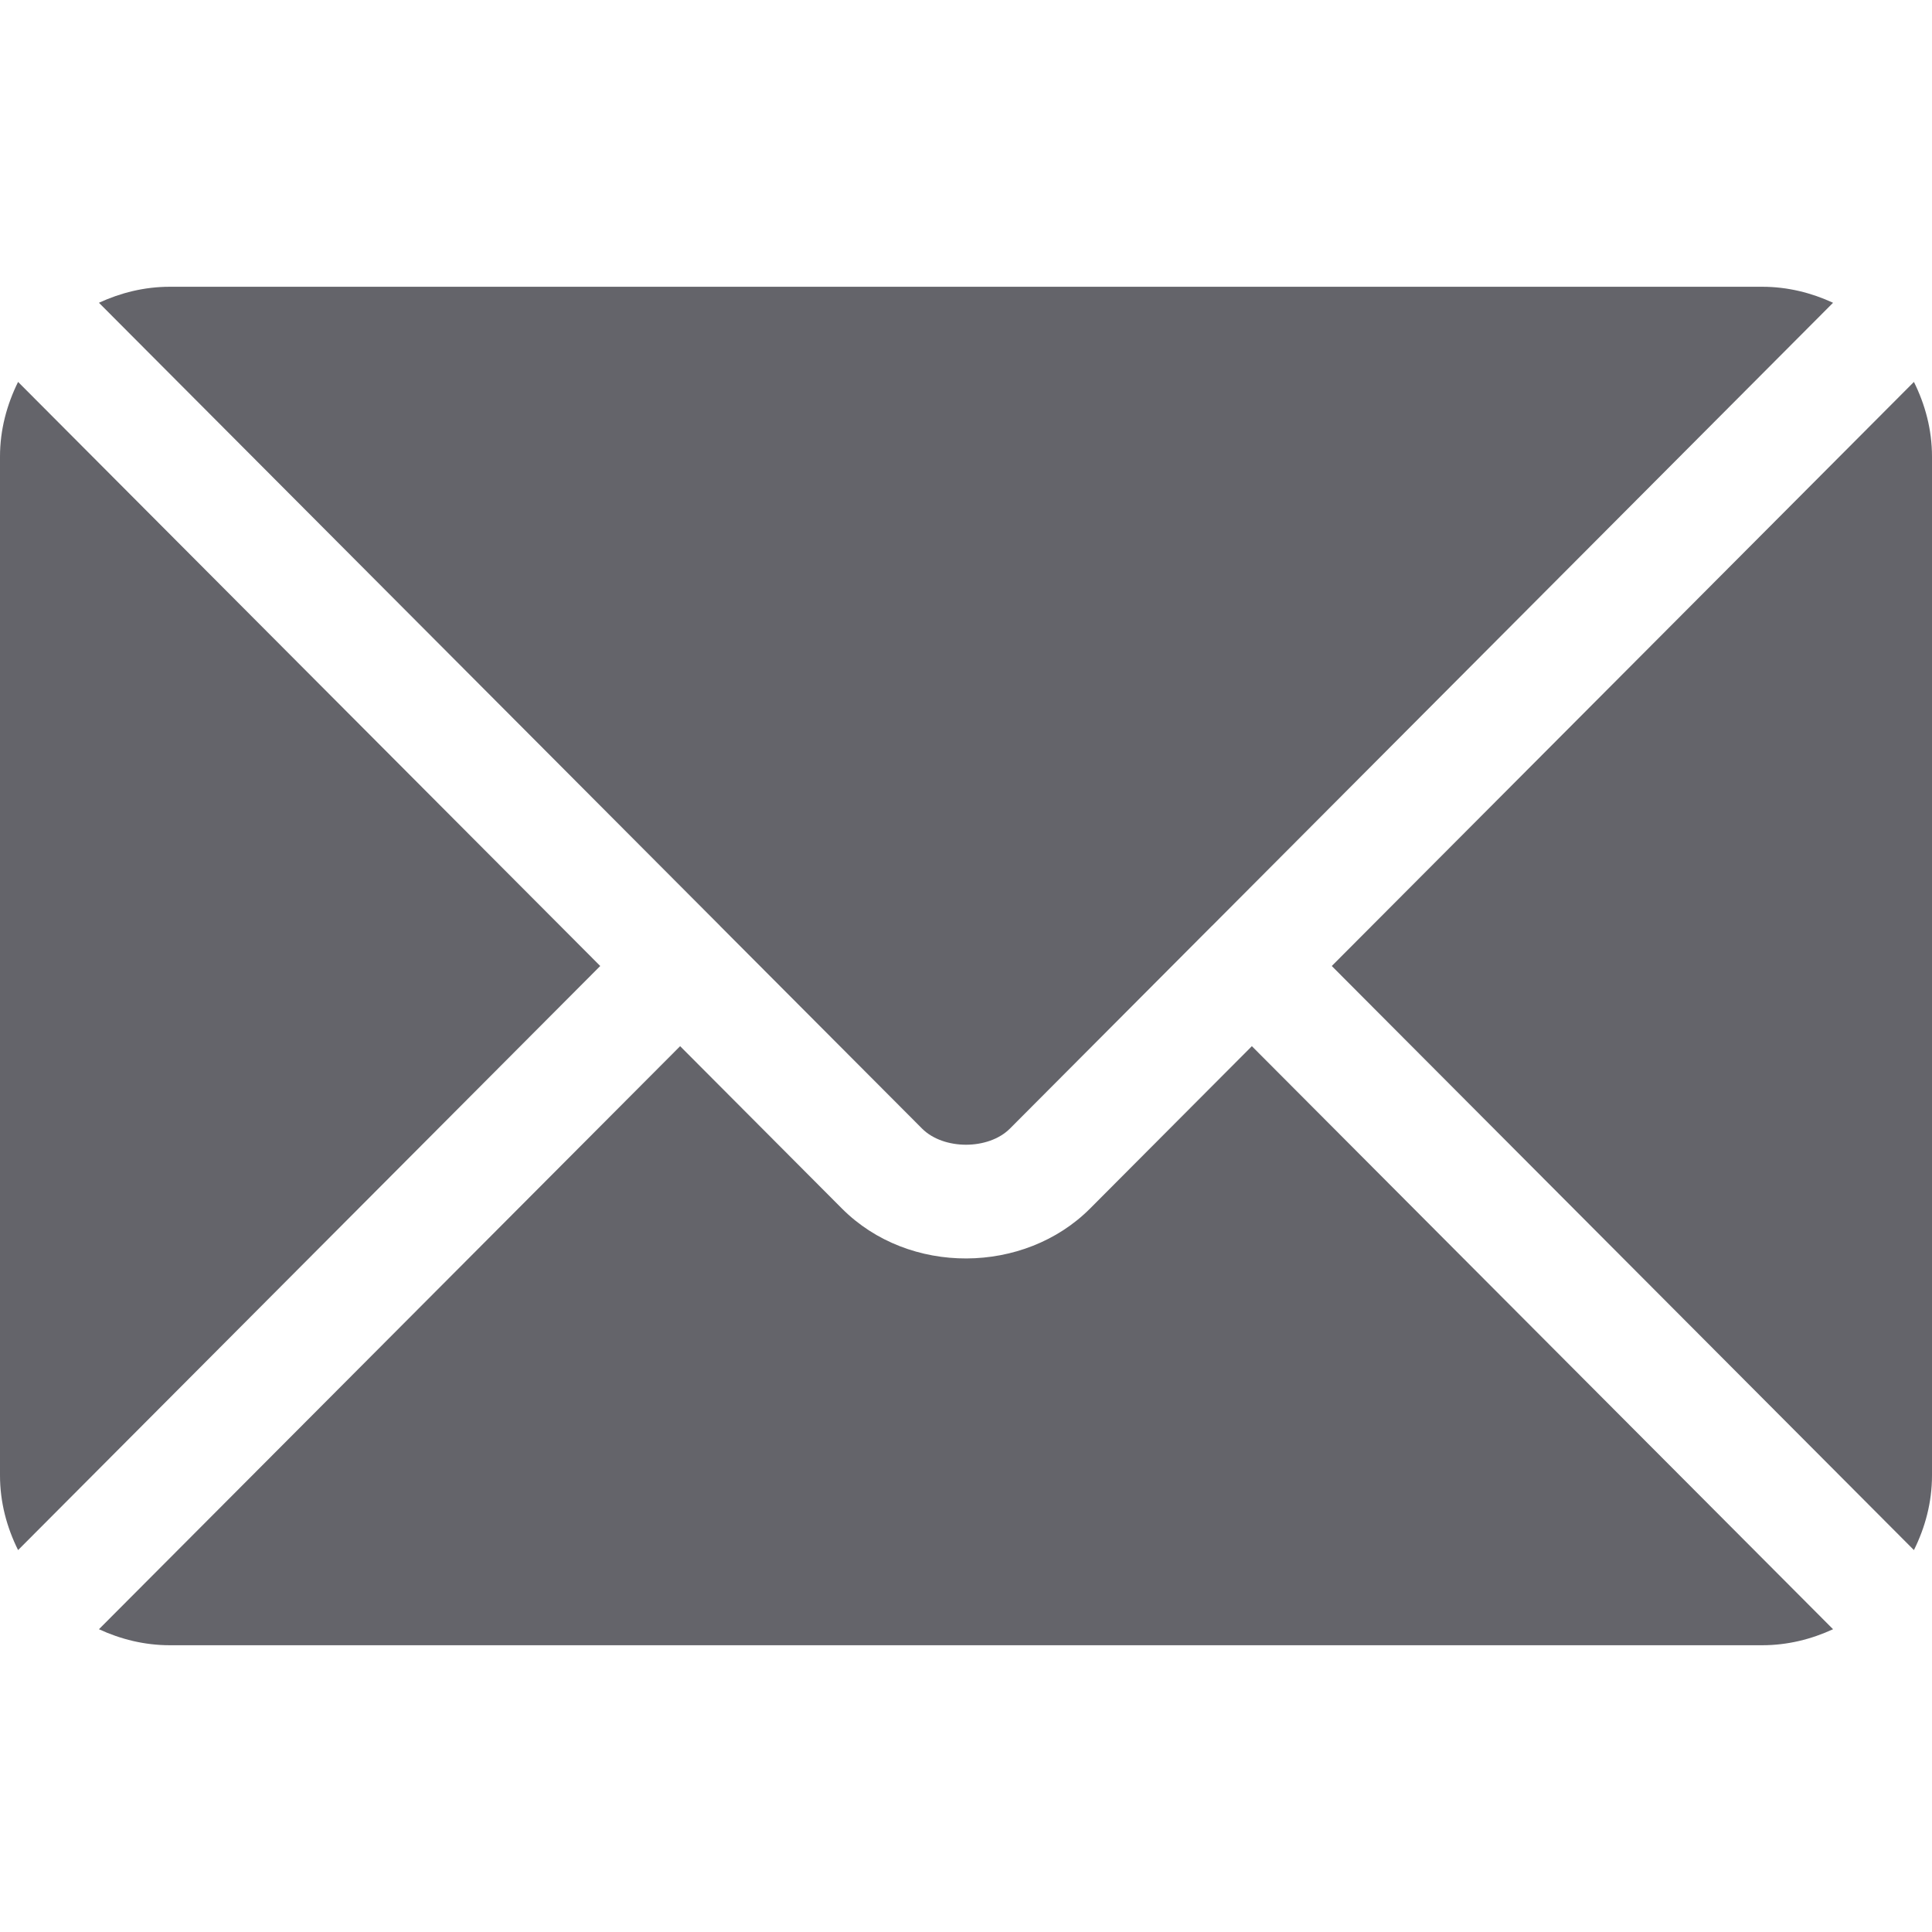 <svg width="28" height="28" viewBox="0 0 28 28" fill="none" xmlns="http://www.w3.org/2000/svg">
<path d="M18.143 15.162L15.798 17.515C14.847 18.469 13.174 18.49 12.202 17.515L9.857 15.162L1.434 23.612C1.748 23.757 2.093 23.844 2.461 23.844H25.539C25.907 23.844 26.252 23.757 26.566 23.612L18.143 15.162Z" fill="#64646A"/>
<path d="M25.539 4.156H2.461C2.093 4.156 1.748 4.243 1.434 4.388L10.435 13.418C10.435 13.418 10.436 13.419 10.437 13.419C10.437 13.42 10.437 13.421 10.437 13.421L13.364 16.357C13.675 16.668 14.325 16.668 14.636 16.357L17.562 13.421C17.562 13.421 17.563 13.42 17.564 13.419C17.564 13.419 17.565 13.418 17.566 13.418L26.566 4.388C26.252 4.243 25.907 4.156 25.539 4.156Z" fill="#64646A"/>
<path d="M0.262 5.535C0.1 5.863 0 6.227 0 6.617V21.383C0 21.773 0.099 22.137 0.262 22.465L8.699 14L0.262 5.535Z" fill="#64646A"/>
<path d="M27.738 5.535L19.301 14L27.738 22.465C27.901 22.137 28 21.773 28 21.383V6.617C28 6.227 27.901 5.863 27.738 5.535Z" fill="#64646A"/>
</svg>
